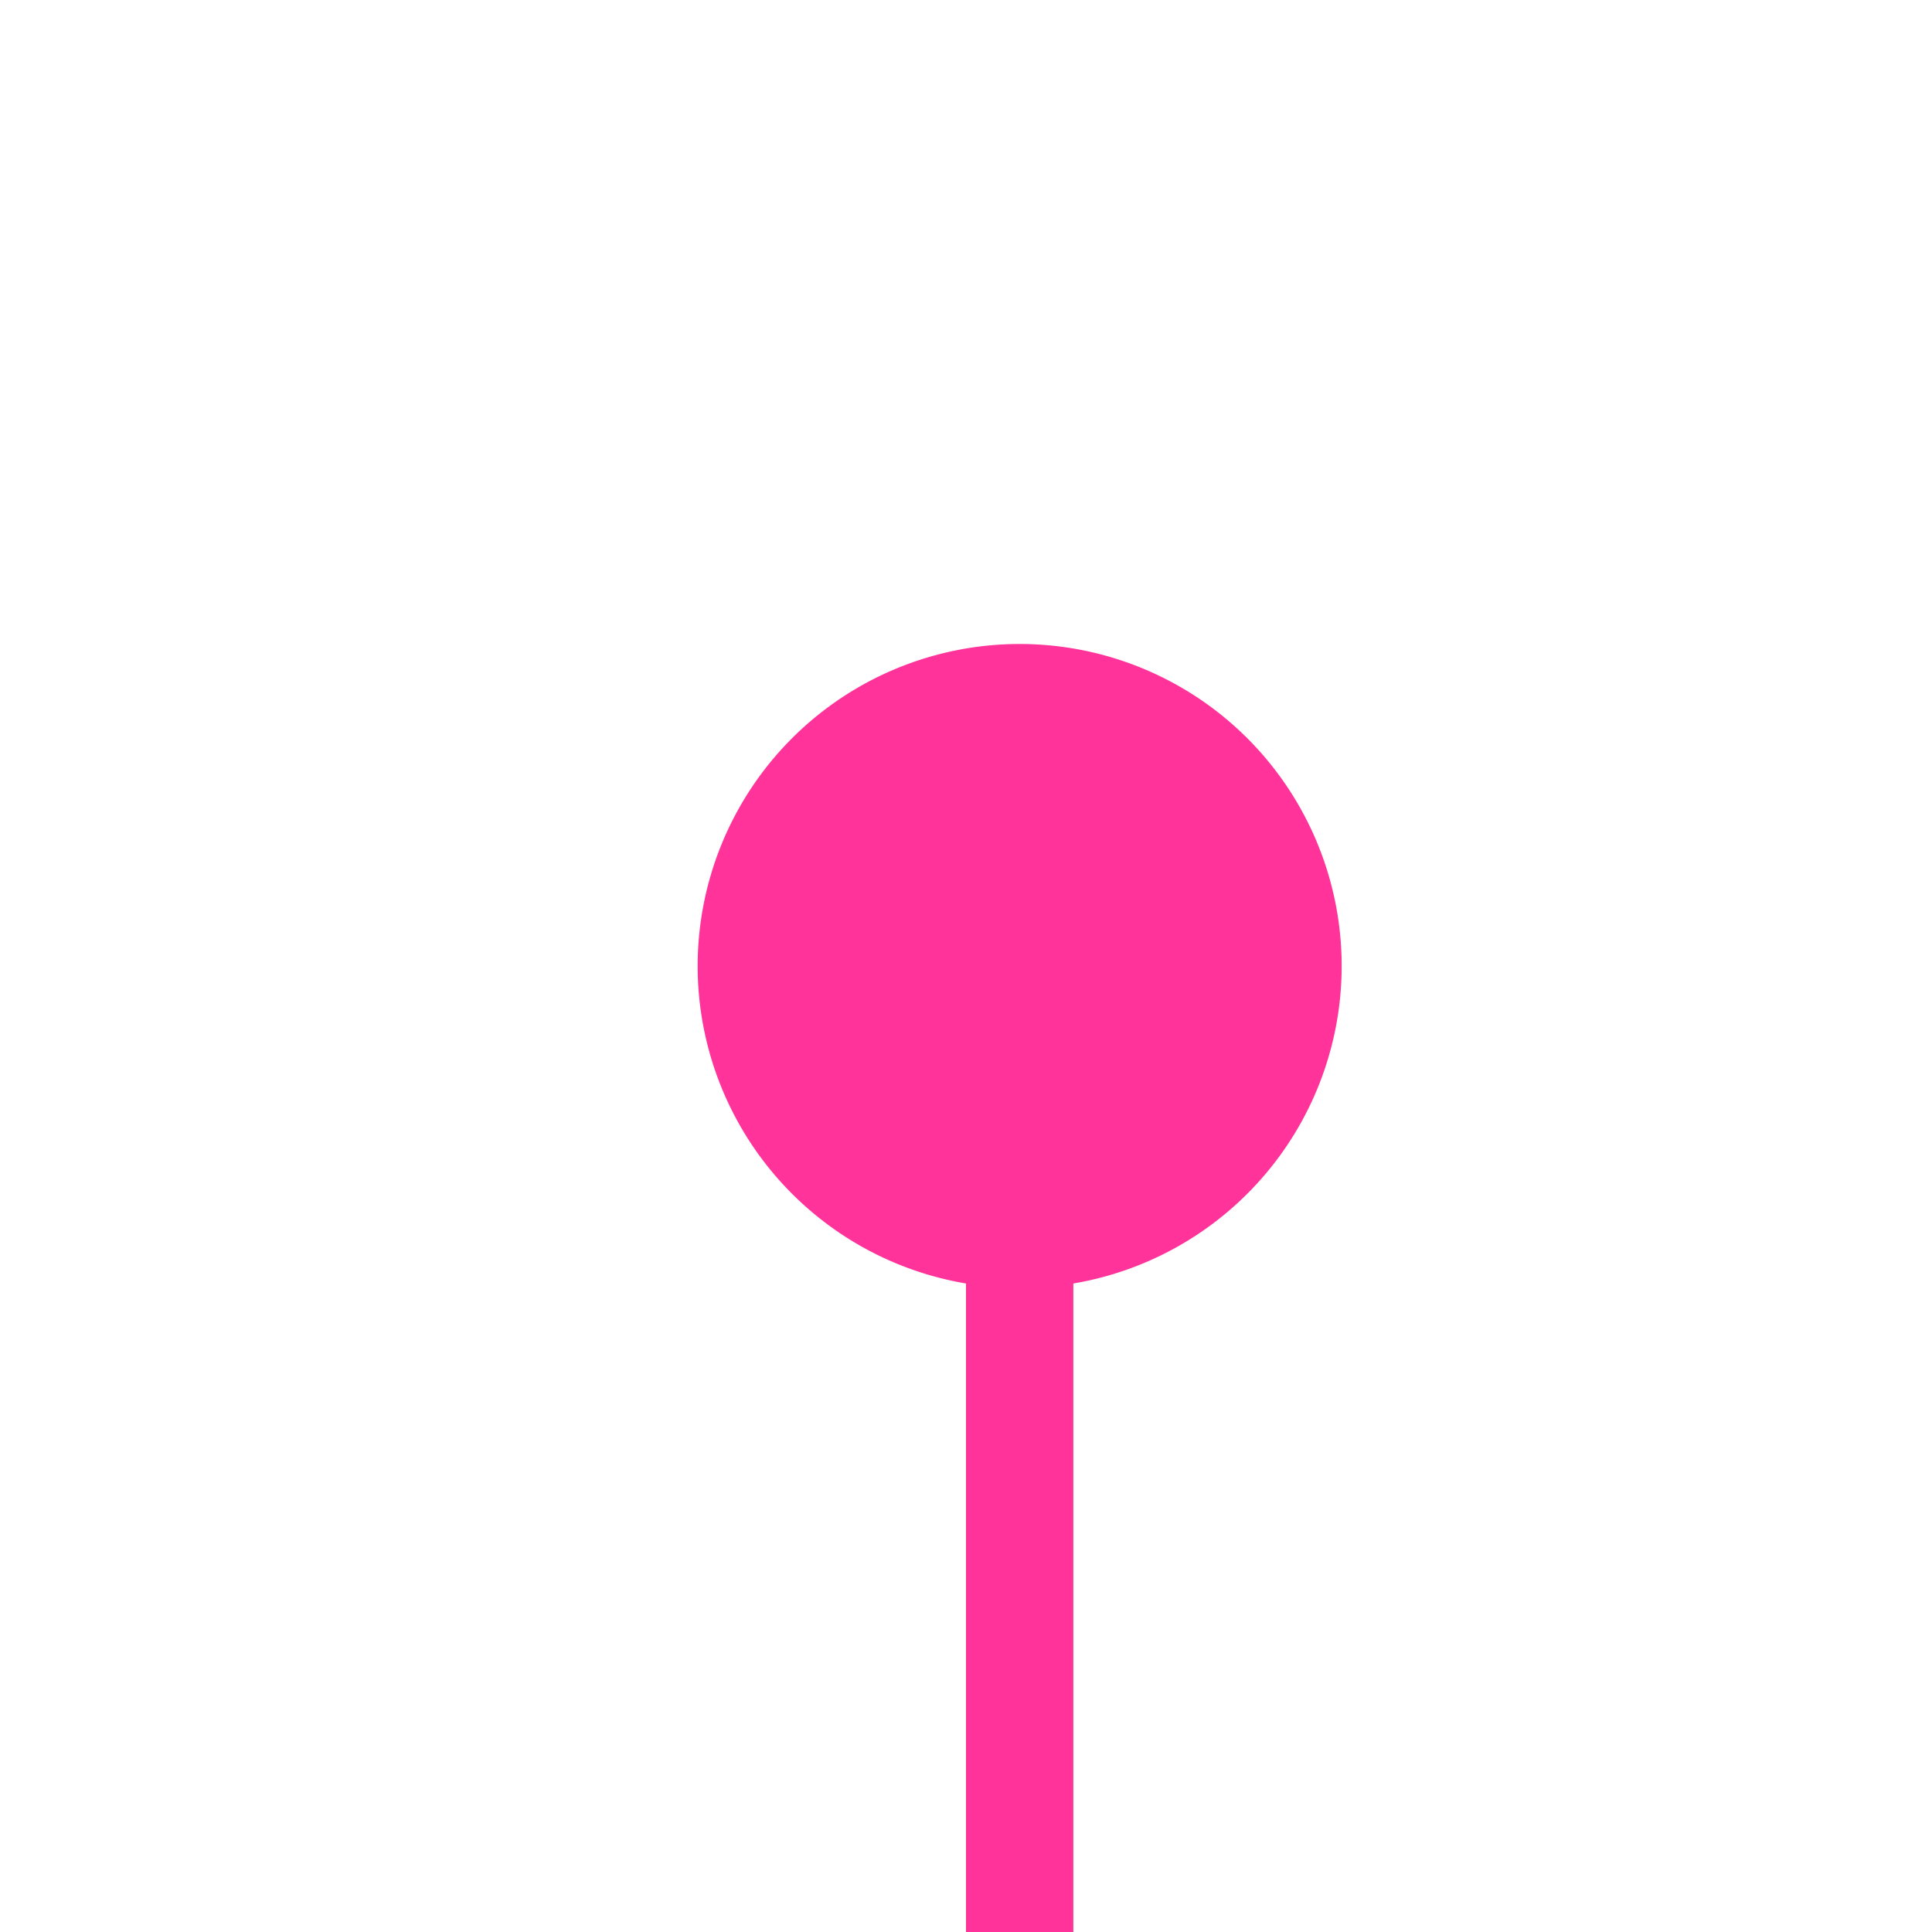 ﻿<?xml version="1.0" encoding="utf-8"?>
<svg version="1.1" xmlns:xlink="http://www.w3.org/1999/xlink" width="18px" height="18px" preserveAspectRatio="xMinYMid meet" viewBox="298 186  18 16" xmlns="http://www.w3.org/2000/svg">
  <path d="M 307.5 192  L 307.5 220  " stroke-width="1" stroke="#ff3399" fill="none" />
  <path d="M 307.5 191  A 3 3 0 0 0 304.5 194 A 3 3 0 0 0 307.5 197 A 3 3 0 0 0 310.5 194 A 3 3 0 0 0 307.5 191 Z " fill-rule="nonzero" fill="#ff3399" stroke="none" />
</svg>